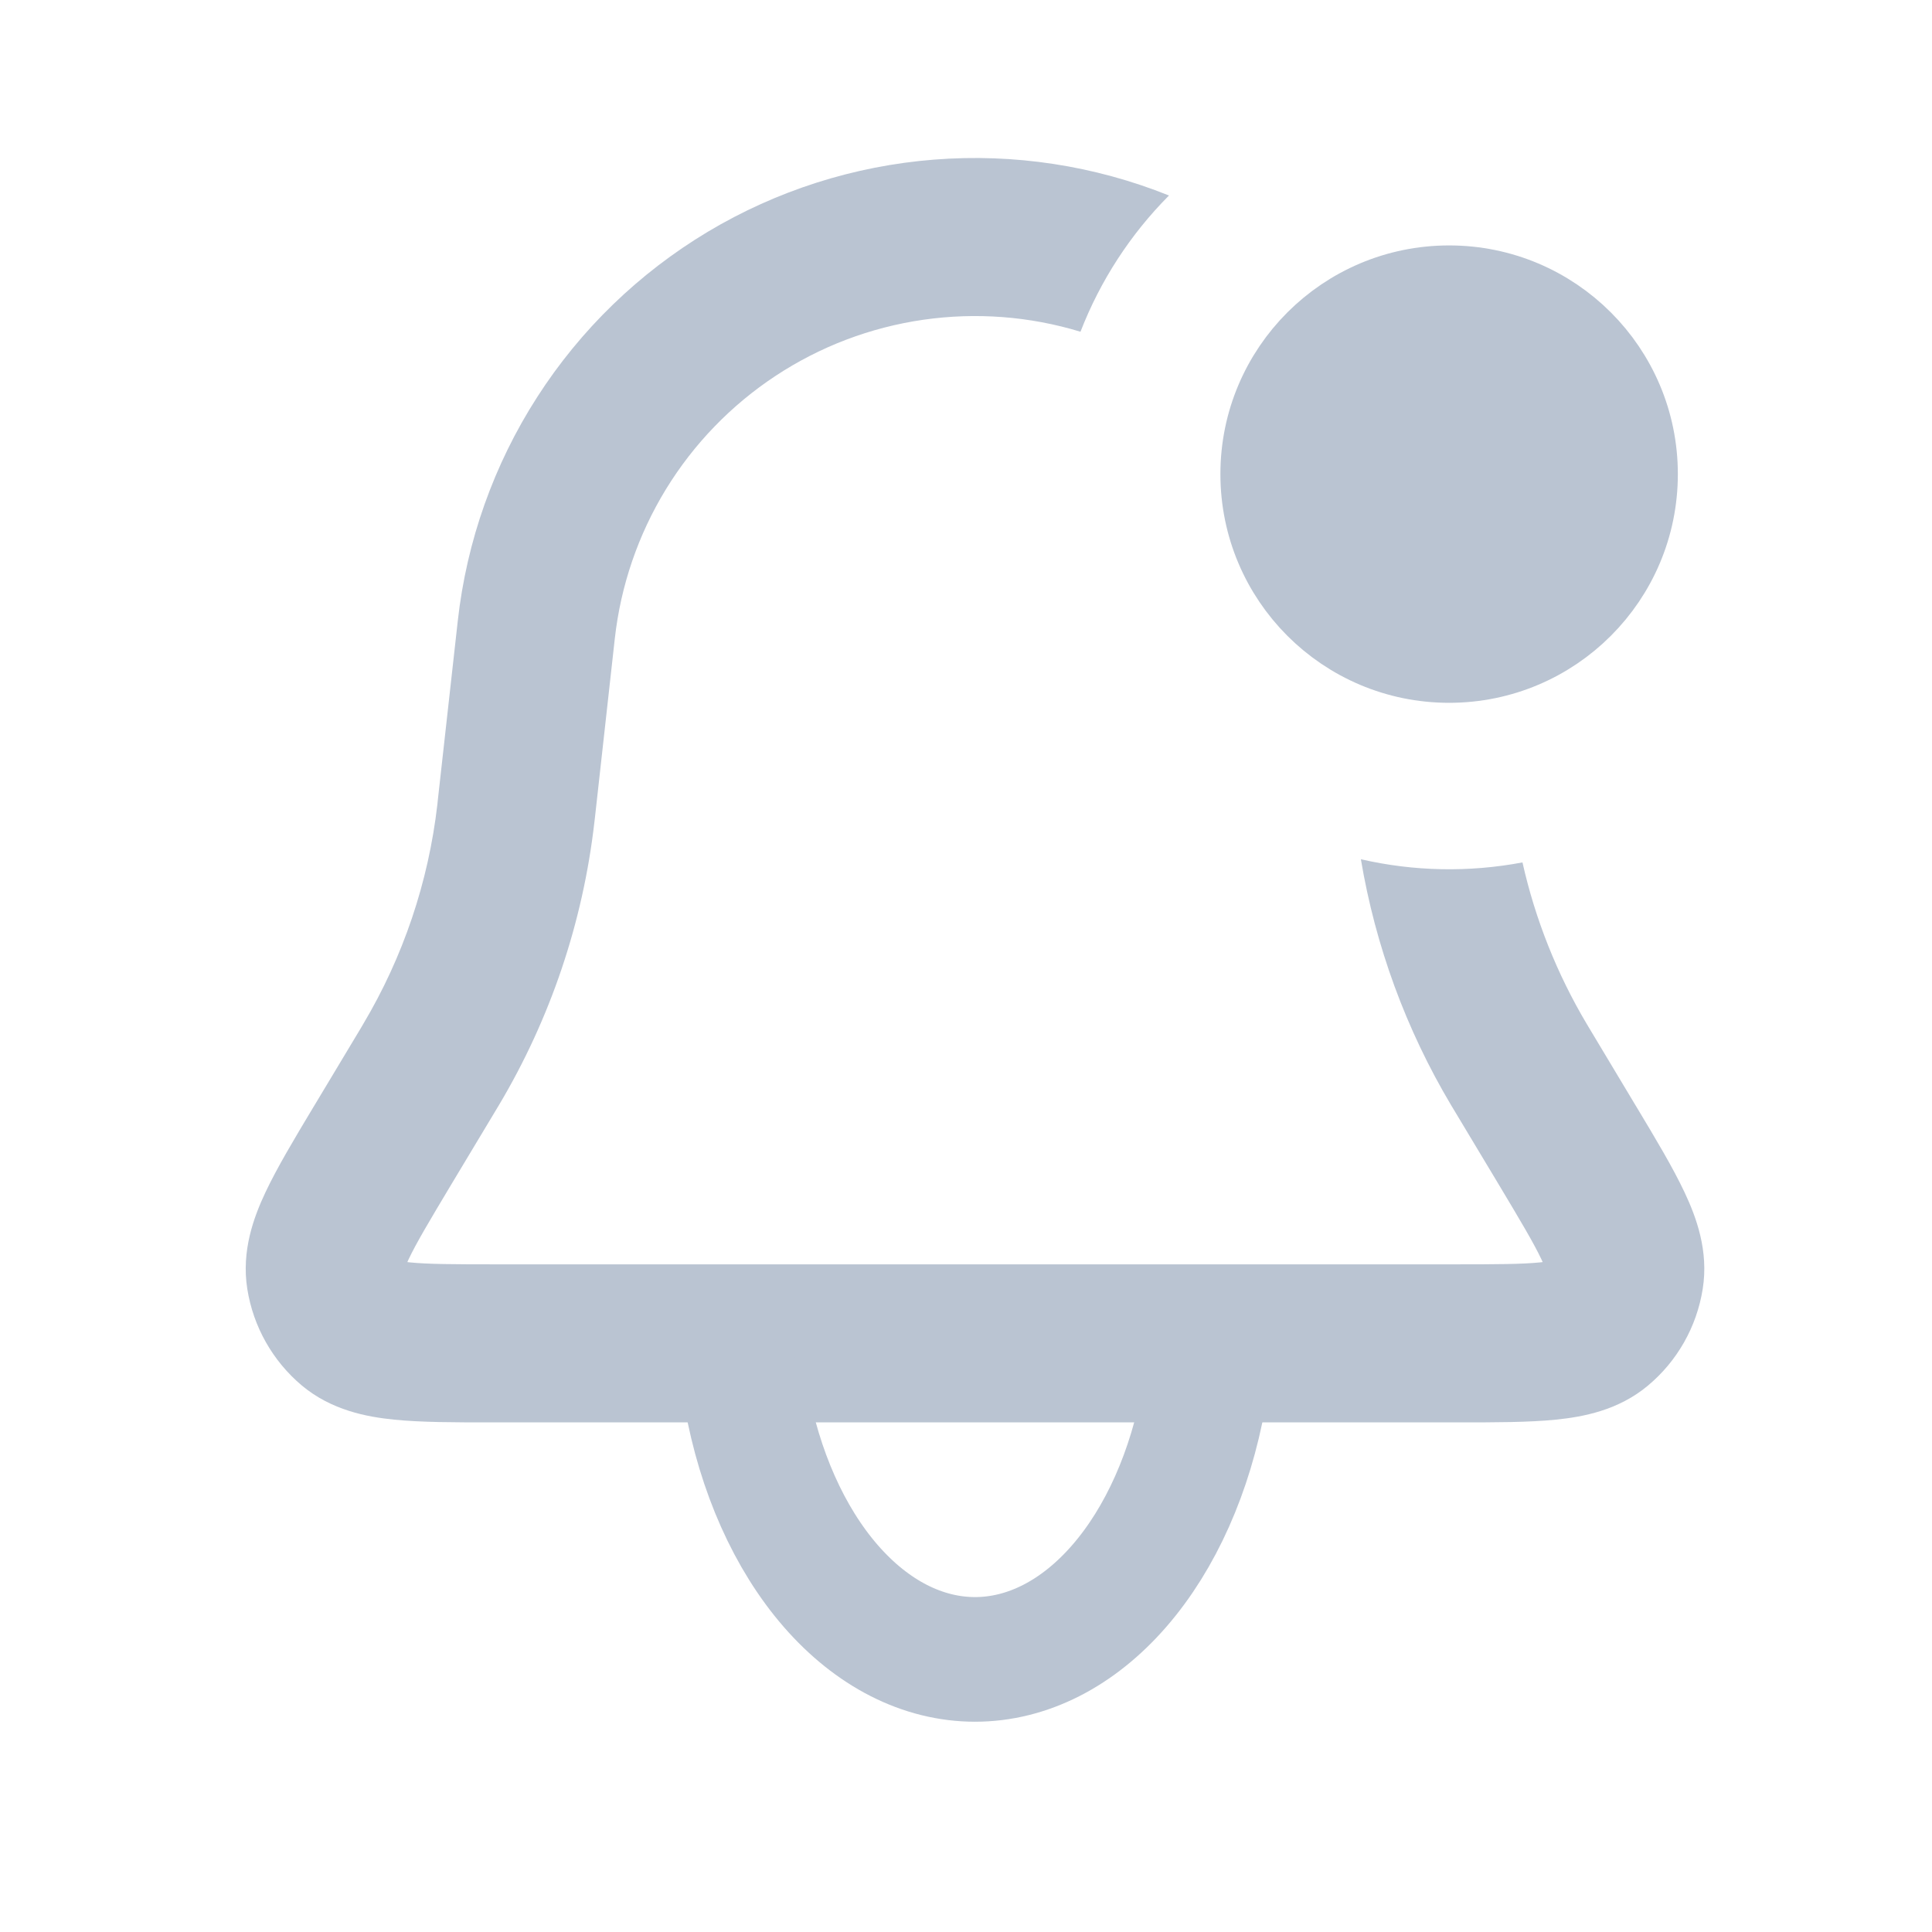 <svg width="31" height="31" viewBox="0 0 31 31" fill="none" xmlns="http://www.w3.org/2000/svg">
<path fill-rule="evenodd" clip-rule="evenodd" d="M18.757 3.137C17.562 2.657 16.273 2.46 14.989 2.561C13.705 2.662 12.462 3.058 11.357 3.719C10.252 4.381 9.315 5.288 8.619 6.372C7.923 7.455 7.487 8.685 7.345 9.965L7.025 12.838L7.018 12.906C6.875 14.153 6.469 15.355 5.827 16.433L5.792 16.493L5.059 17.714L5.028 17.765C4.721 18.276 4.445 18.738 4.26 19.13C4.072 19.529 3.871 20.069 3.968 20.682C4.064 21.288 4.375 21.838 4.844 22.232C5.321 22.63 5.887 22.735 6.325 22.779C6.756 22.823 7.297 22.823 7.891 22.823H23.398C23.992 22.823 24.531 22.823 24.964 22.779C25.401 22.735 25.968 22.63 26.443 22.232C26.914 21.838 27.225 21.288 27.321 20.682C27.419 20.07 27.217 19.529 27.029 19.13C26.844 18.737 26.568 18.276 26.261 17.765L26.23 17.714L25.498 16.493L25.462 16.433C24.983 15.628 24.634 14.752 24.429 13.838C23.57 14 22.687 13.983 21.836 13.787C22.07 15.18 22.56 16.517 23.282 17.73L23.323 17.798L24.056 19.019C24.402 19.597 24.611 19.948 24.735 20.211L24.753 20.251L24.709 20.256C24.421 20.285 24.012 20.287 23.338 20.287H7.951C7.278 20.287 6.868 20.285 6.579 20.256L6.536 20.251L6.554 20.211C6.678 19.948 6.887 19.597 7.233 19.019L7.966 17.798L8.007 17.73C8.832 16.344 9.353 14.798 9.537 13.195L9.546 13.119L9.865 10.245C9.96 9.396 10.24 8.578 10.686 7.849C11.132 7.121 11.733 6.5 12.446 6.03C13.159 5.56 13.967 5.253 14.813 5.131C15.658 5.009 16.52 5.074 17.337 5.323C17.654 4.504 18.138 3.759 18.757 3.137ZM21.961 5.424C21.503 5.695 21.141 6.104 20.928 6.592C20.715 7.08 20.661 7.623 20.773 8.144C20.925 8.43 21.054 8.728 21.16 9.04C21.461 9.48 21.893 9.814 22.394 9.994C22.895 10.175 23.441 10.193 23.953 10.046L23.944 9.965C23.76 8.285 23.068 6.701 21.961 5.424Z" fill="#BAC4D2"/>
<path d="M11.97 22.398C12.187 23.611 12.665 24.683 13.329 25.447C13.994 26.212 14.808 26.626 15.645 26.626C16.482 26.626 17.296 26.212 17.96 25.447C18.624 24.683 19.101 23.611 19.319 22.398" stroke="#BAC4D2" stroke-width="2" stroke-linecap="round"/>
<path d="M23.252 10.777C25.003 10.777 26.422 9.358 26.422 7.607C26.422 5.857 25.003 4.438 23.252 4.438C21.501 4.438 20.082 5.857 20.082 7.607C20.082 9.358 21.501 10.777 23.252 10.777Z" fill="#BAC4D2" stroke="#BAC4D2"/>
</svg>
